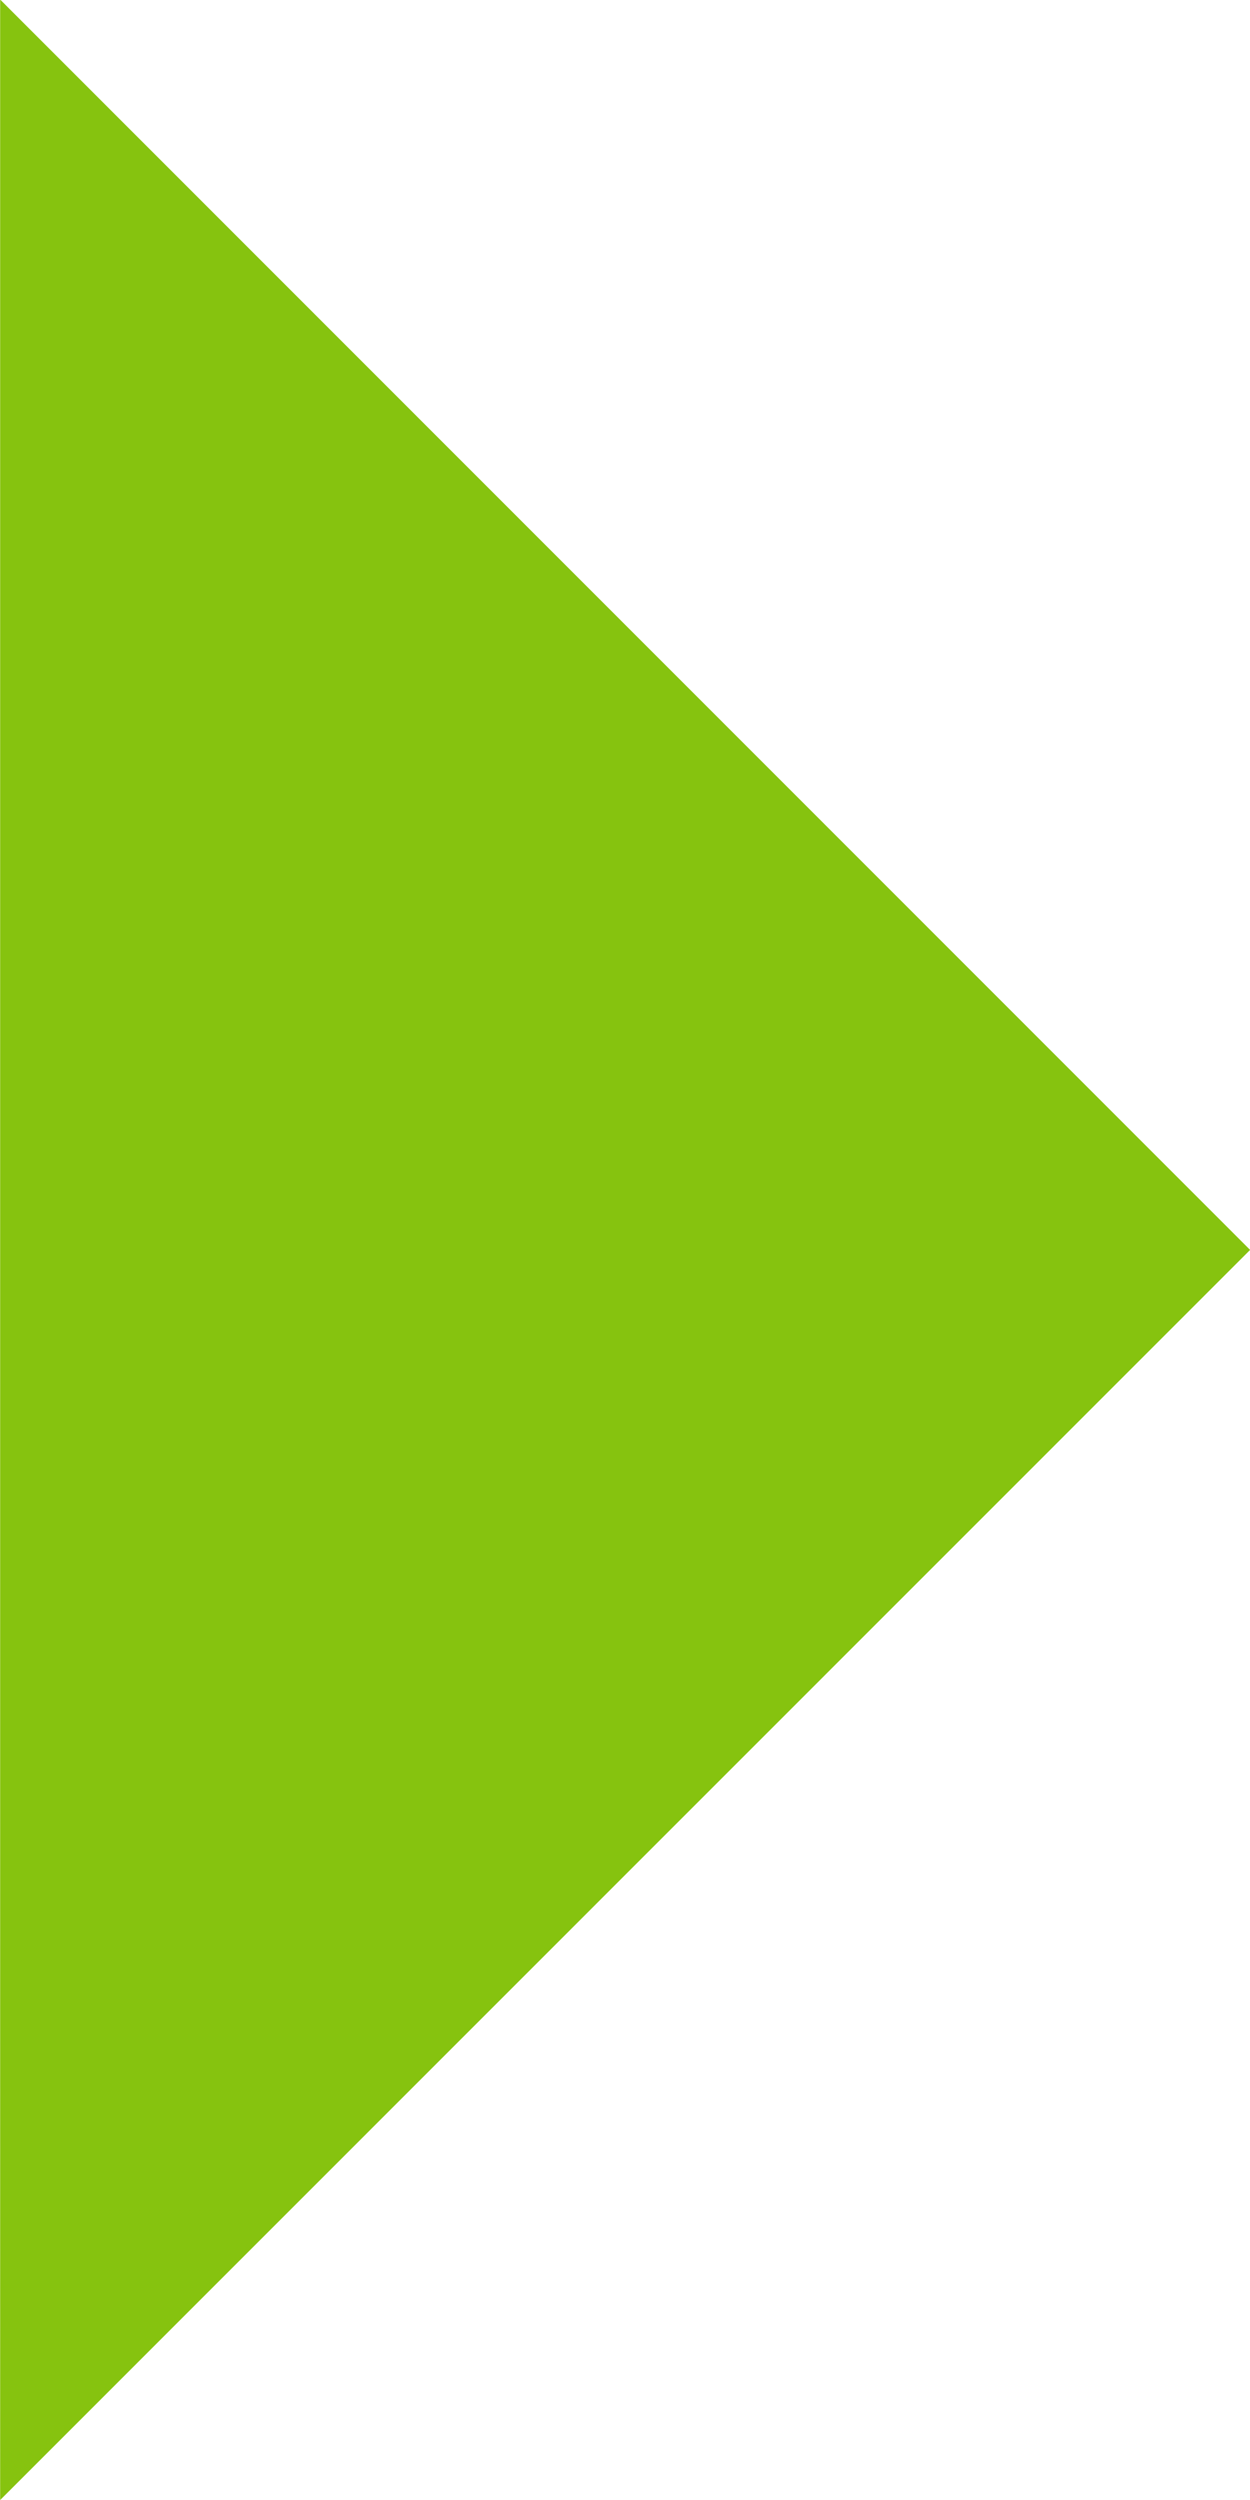 <?xml version="1.0" encoding="UTF-8" standalone="no"?>
<!-- Created with Inkscape (http://www.inkscape.org/) -->

<svg
   xmlns:dc="http://purl.org/dc/elements/1.1/"
   xmlns:cc="http://creativecommons.org/ns#"
   xmlns:rdf="http://www.w3.org/1999/02/22-rdf-syntax-ns#"
   xmlns:svg="http://www.w3.org/2000/svg"
   xmlns="http://www.w3.org/2000/svg"
   xmlns:sodipodi="http://sodipodi.sourceforge.net/DTD/sodipodi-0.dtd"
   xmlns:inkscape="http://www.inkscape.org/namespaces/inkscape"
   width="6"
   height="12"
   id="svg2"
   version="1.1"
   inkscape:version="0.48.5 r10040"
   sodipodi:docname="next.svg"
   inkscape:export-filename="/home/marguerite/Dartmouth/next.png"
   inkscape:export-xdpi="60"
   inkscape:export-ydpi="60">
  <defs
     id="defs4" />
  <sodipodi:namedview
     id="base"
     pagecolor="#ffffff"
     bordercolor="#666666"
     borderopacity="1.0"
     inkscape:pageopacity="0.0"
     inkscape:pageshadow="2"
     inkscape:zoom="31.678384"
     inkscape:cx="5.9084085"
     inkscape:cy="6.9707632"
     inkscape:document-units="px"
     inkscape:current-layer="layer1"
     showgrid="false"
     inkscape:window-width="1024"
     inkscape:window-height="721"
     inkscape:window-x="-2"
     inkscape:window-y="-3"
     inkscape:window-maximized="1" />
  <g
     inkscape:label="Layer 1"
     inkscape:groupmode="layer"
     id="layer1"
     transform="translate(0,-1040.362)">
    <path
       sodipodi:type="star"
       style="fill:#86c30f;fill-opacity:1;stroke:none"
       id="path2987"
       sodipodi:sides="3"
       sodipodi:cx="1.5152287"
       sodipodi:cy="4.7710958"
       sodipodi:r1="6.410254"
       sodipodi:r2="3.205127"
       sodipodi:arg1="1.0471976"
       sodipodi:arg2="2.0943951"
       inkscape:flatsided="true"
       inkscape:rounded="0"
       inkscape:randomized="0"
       d="M 4.72,10.323 -4.895,4.771 4.72,-0.78 z"
       transform="matrix(-0.624,0,0,-1.081,2.946,1051.519)"
       inkscape:transform-center-x="-0.99999784"
       inkscape:export-xdpi="90"
       inkscape:export-ydpi="90" />
  </g>
</svg>

